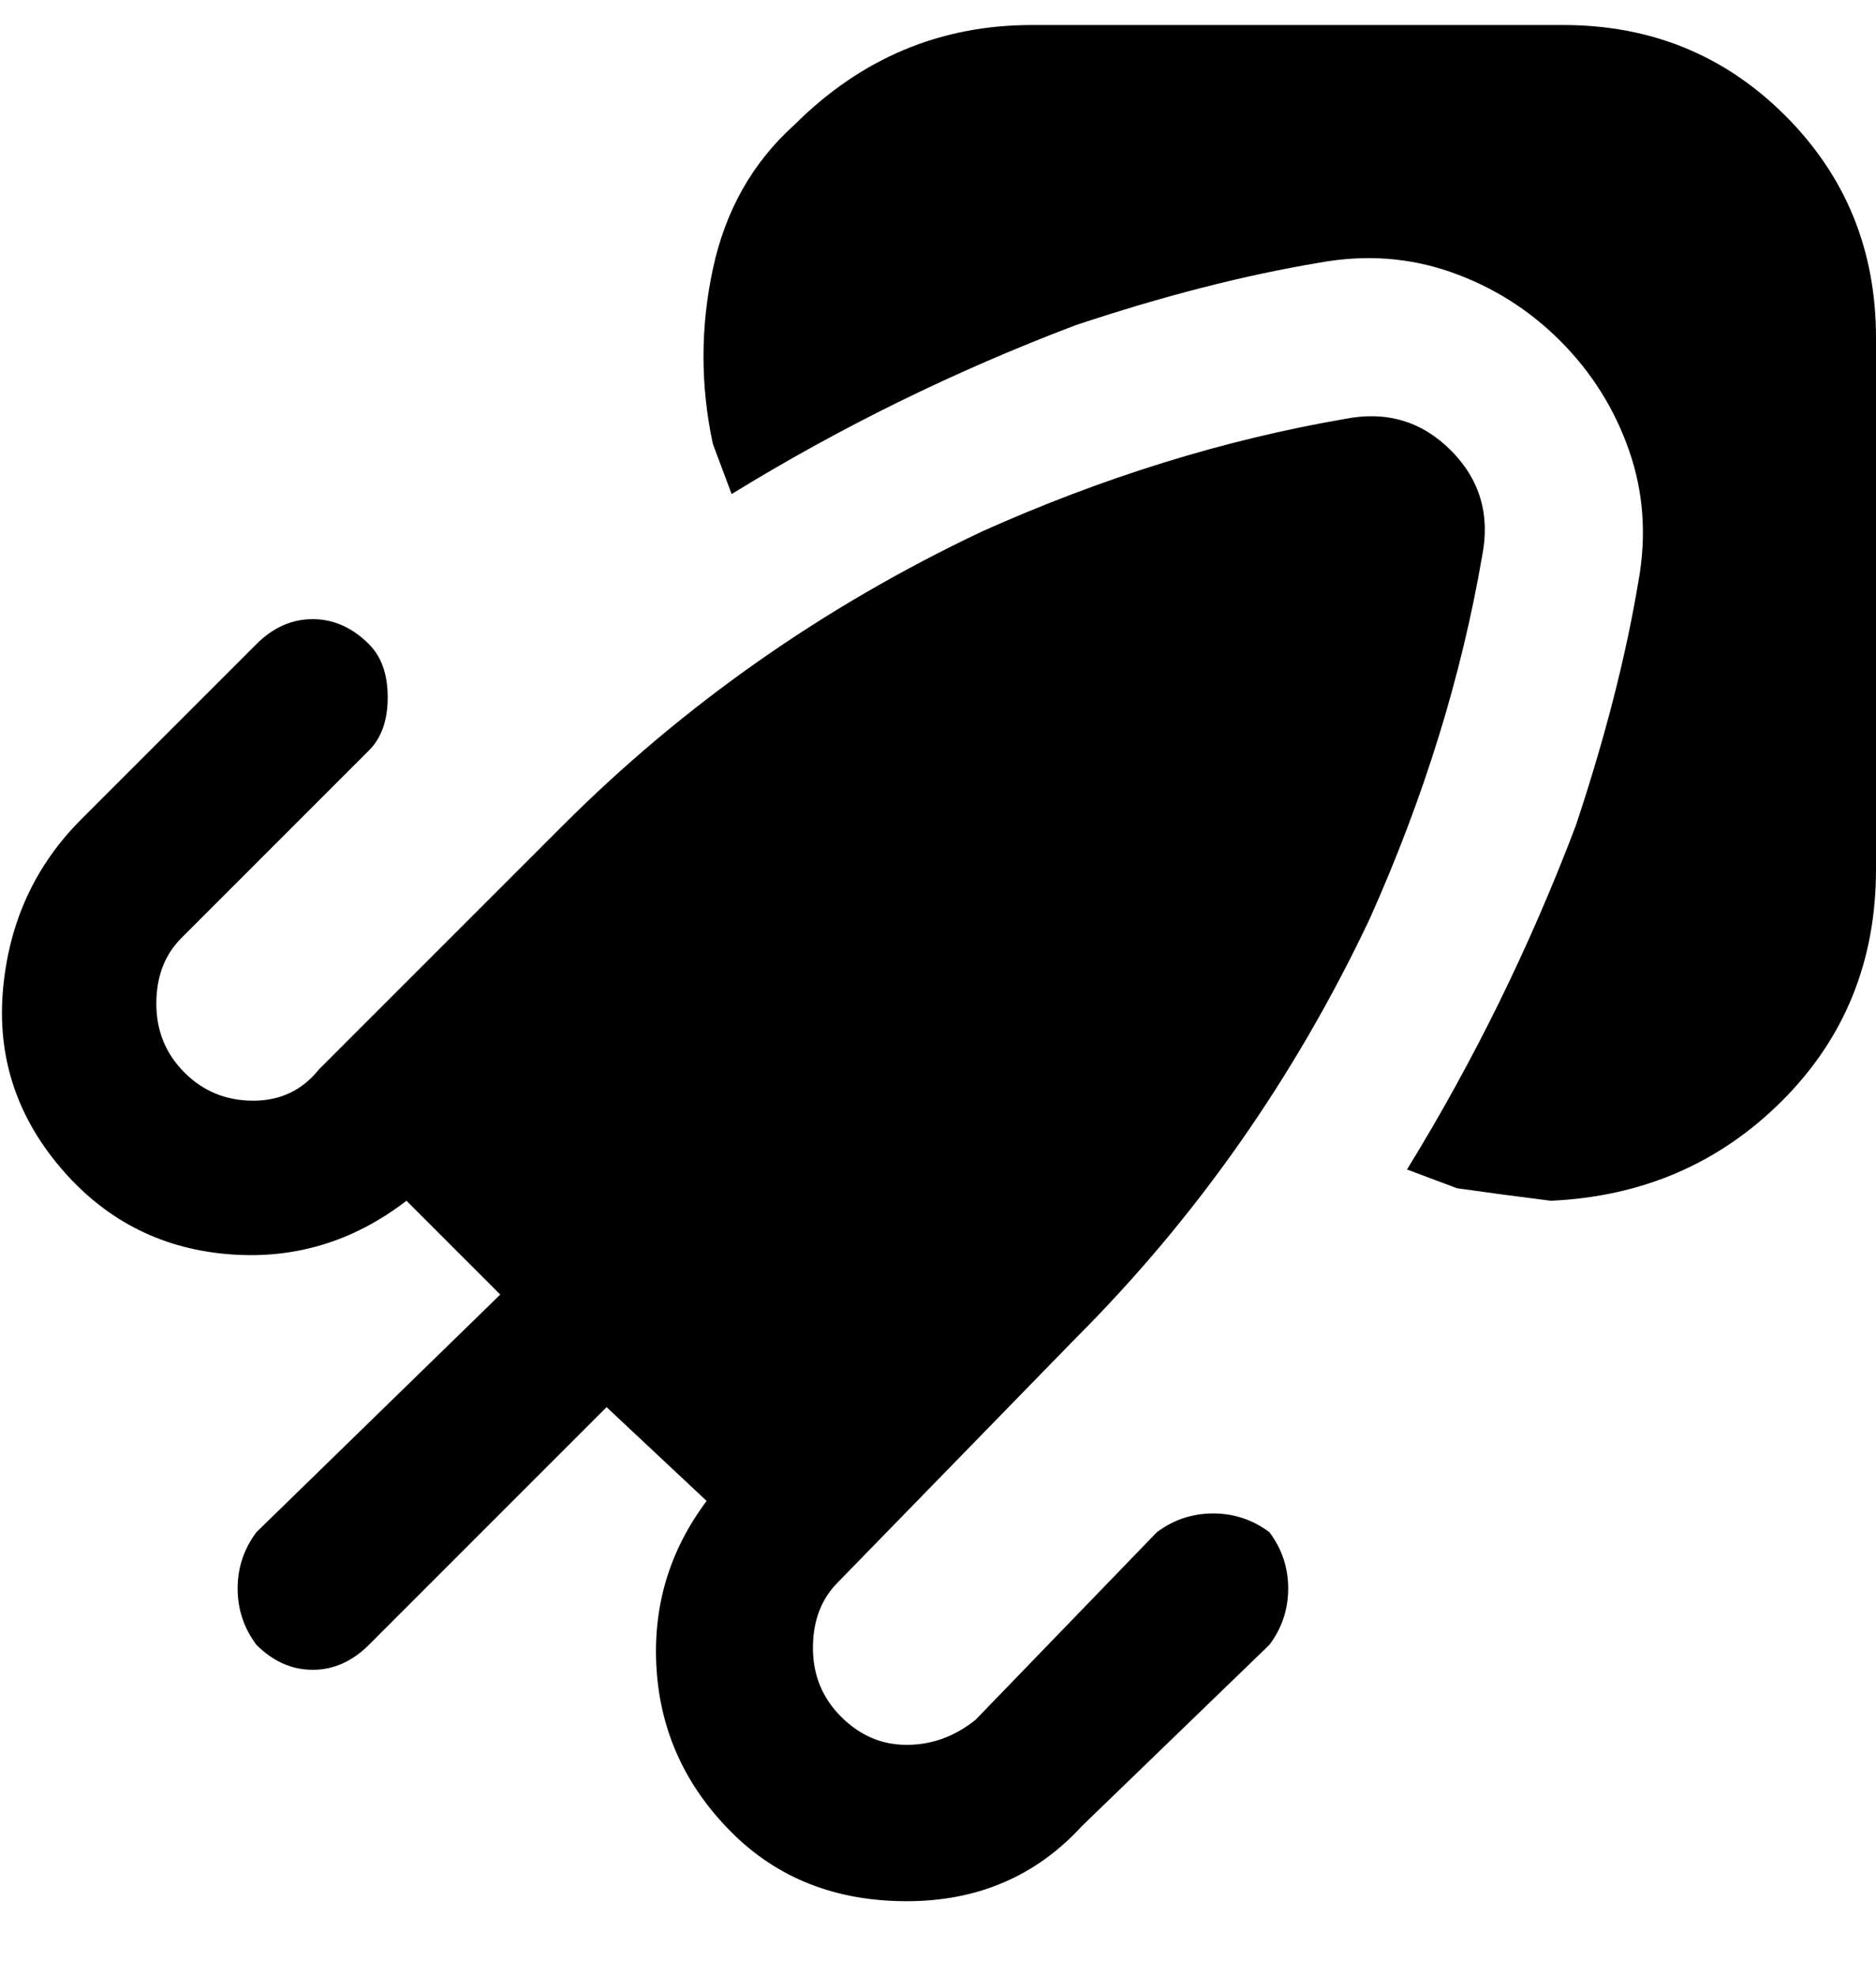 <svg viewBox="0 0 300 316" xmlns="http://www.w3.org/2000/svg"><path d="M203 245q3 4 3 9t-3 9l-30 29q-11 12-28 12t-28-11q-11-11-12-26t8-27l-16-15-38 38q-4 4-9 4t-9-4q-3-4-3-9t3-9l39-38-15-15q-13 10-29 8.5t-26.5-14Q-1 174 .5 158T13 131l28-28q4-4 9-4t9 4q3 3 3 8.5t-3 8.5l-30 30q-4 4-4 10.5t4.5 11q4.5 4.5 11 4.5t10.5-5l39-39q29-29 67-47 29-13 58-18 10-2 17 5t5 17q-5 29-18 58-18 38-47 67l-38 39q-4 4-4 10.5t4.5 11Q139 279 145 279t11-4l29-30q4-3 9-3t9 3zm97-191v85q0 22-15 37t-37 16q-8-1-15-2l-8-3q16-26 27-55 7-21 10-39 2-11-1.5-21t-11-17.5Q242 47 232 43.5T211 42q-18 3-39 10-29 11-55 27l-3-8q-3-14 0-28t13-23q16-16 38-16h85q21 0 35.5 14.5T300 54z"/></svg>